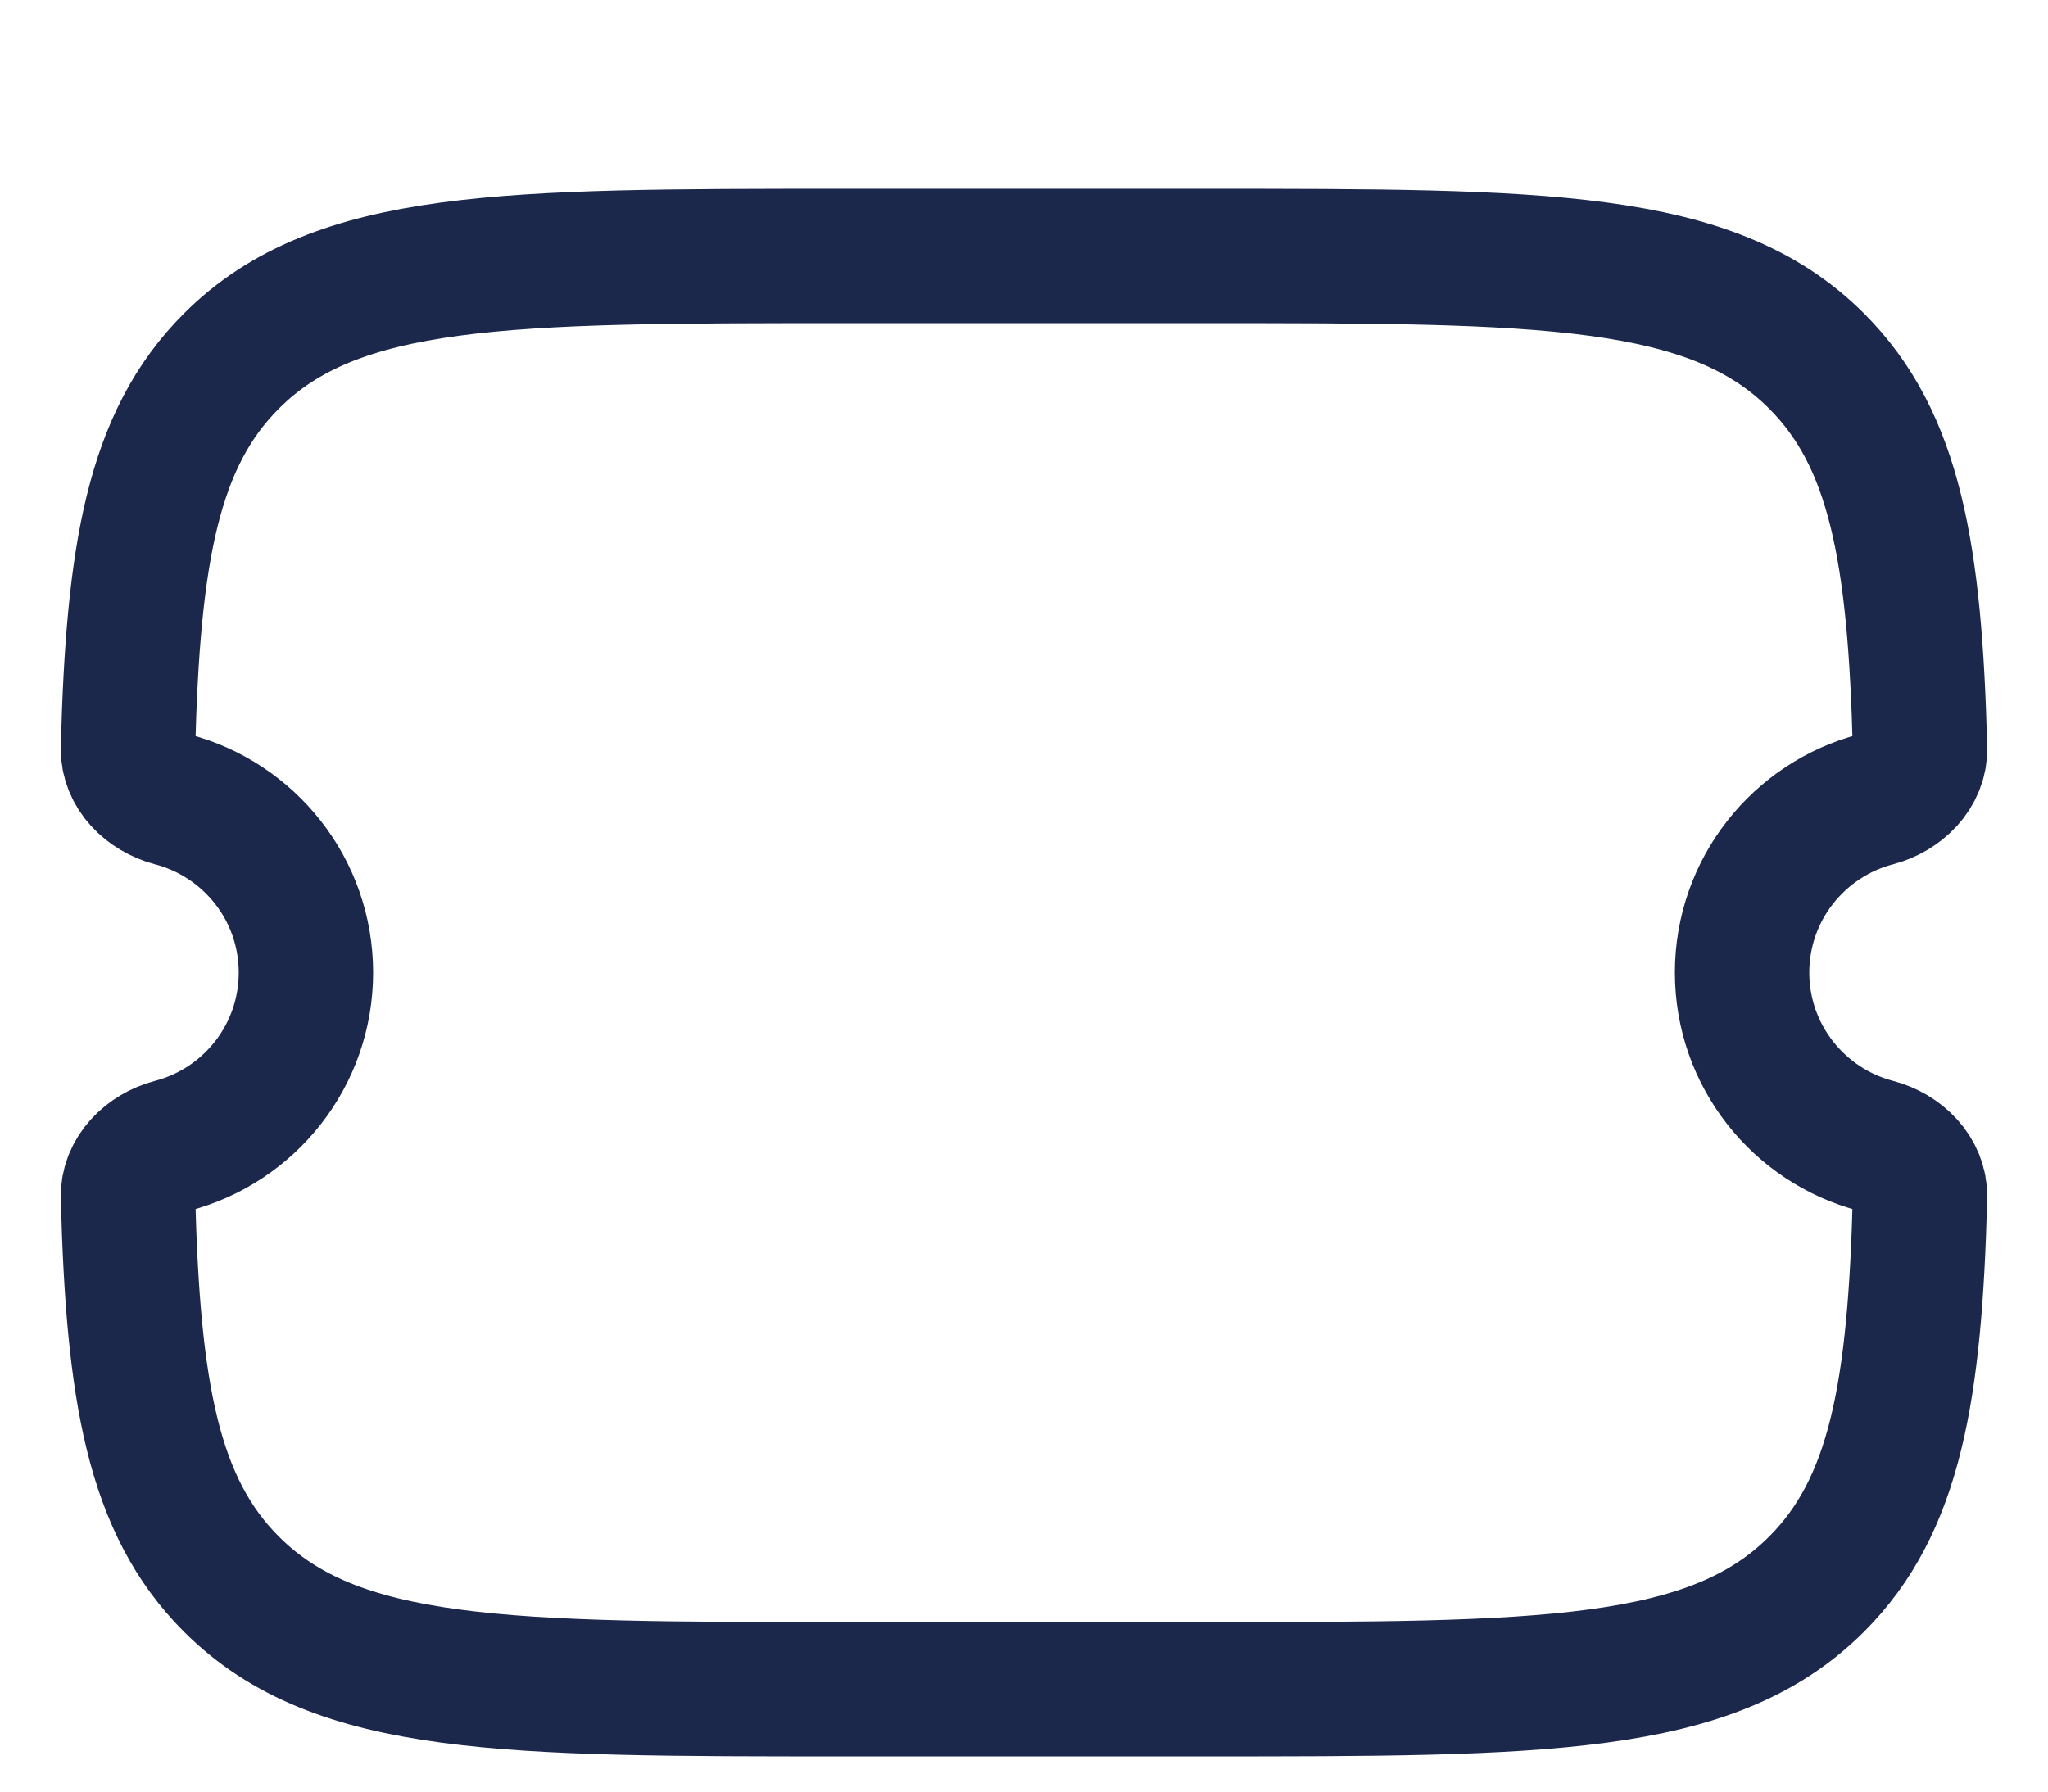<svg width="16" height="14" viewBox="0 0 16 14" fill="none" xmlns="http://www.w3.org/2000/svg">
<path d="M9.403 2H6.597C3.953 2 2.63 2 1.809 2.82C1.194 3.434 1.039 4.328 1 5.846C0.995 6.041 1.155 6.196 1.344 6.246C1.946 6.403 2.39 6.95 2.39 7.6C2.39 8.25 1.946 8.797 1.344 8.954C1.155 9.004 0.995 9.159 1 9.354C1.039 10.872 1.194 11.766 1.809 12.38C2.63 13.2 3.953 13.2 6.597 13.2H9.403C12.047 13.2 13.37 13.2 14.191 12.38C14.806 11.766 14.961 10.872 15 9.354C15.005 9.159 14.845 9.004 14.656 8.954C14.055 8.797 13.61 8.25 13.61 7.6C13.61 6.95 14.055 6.403 14.656 6.246C14.845 6.196 15.005 6.041 15 5.846C14.961 4.328 14.806 3.434 14.191 2.82C13.37 2 12.047 2 9.403 2Z" stroke="#1C274C" stroke-width="1.05"/>
</svg>
